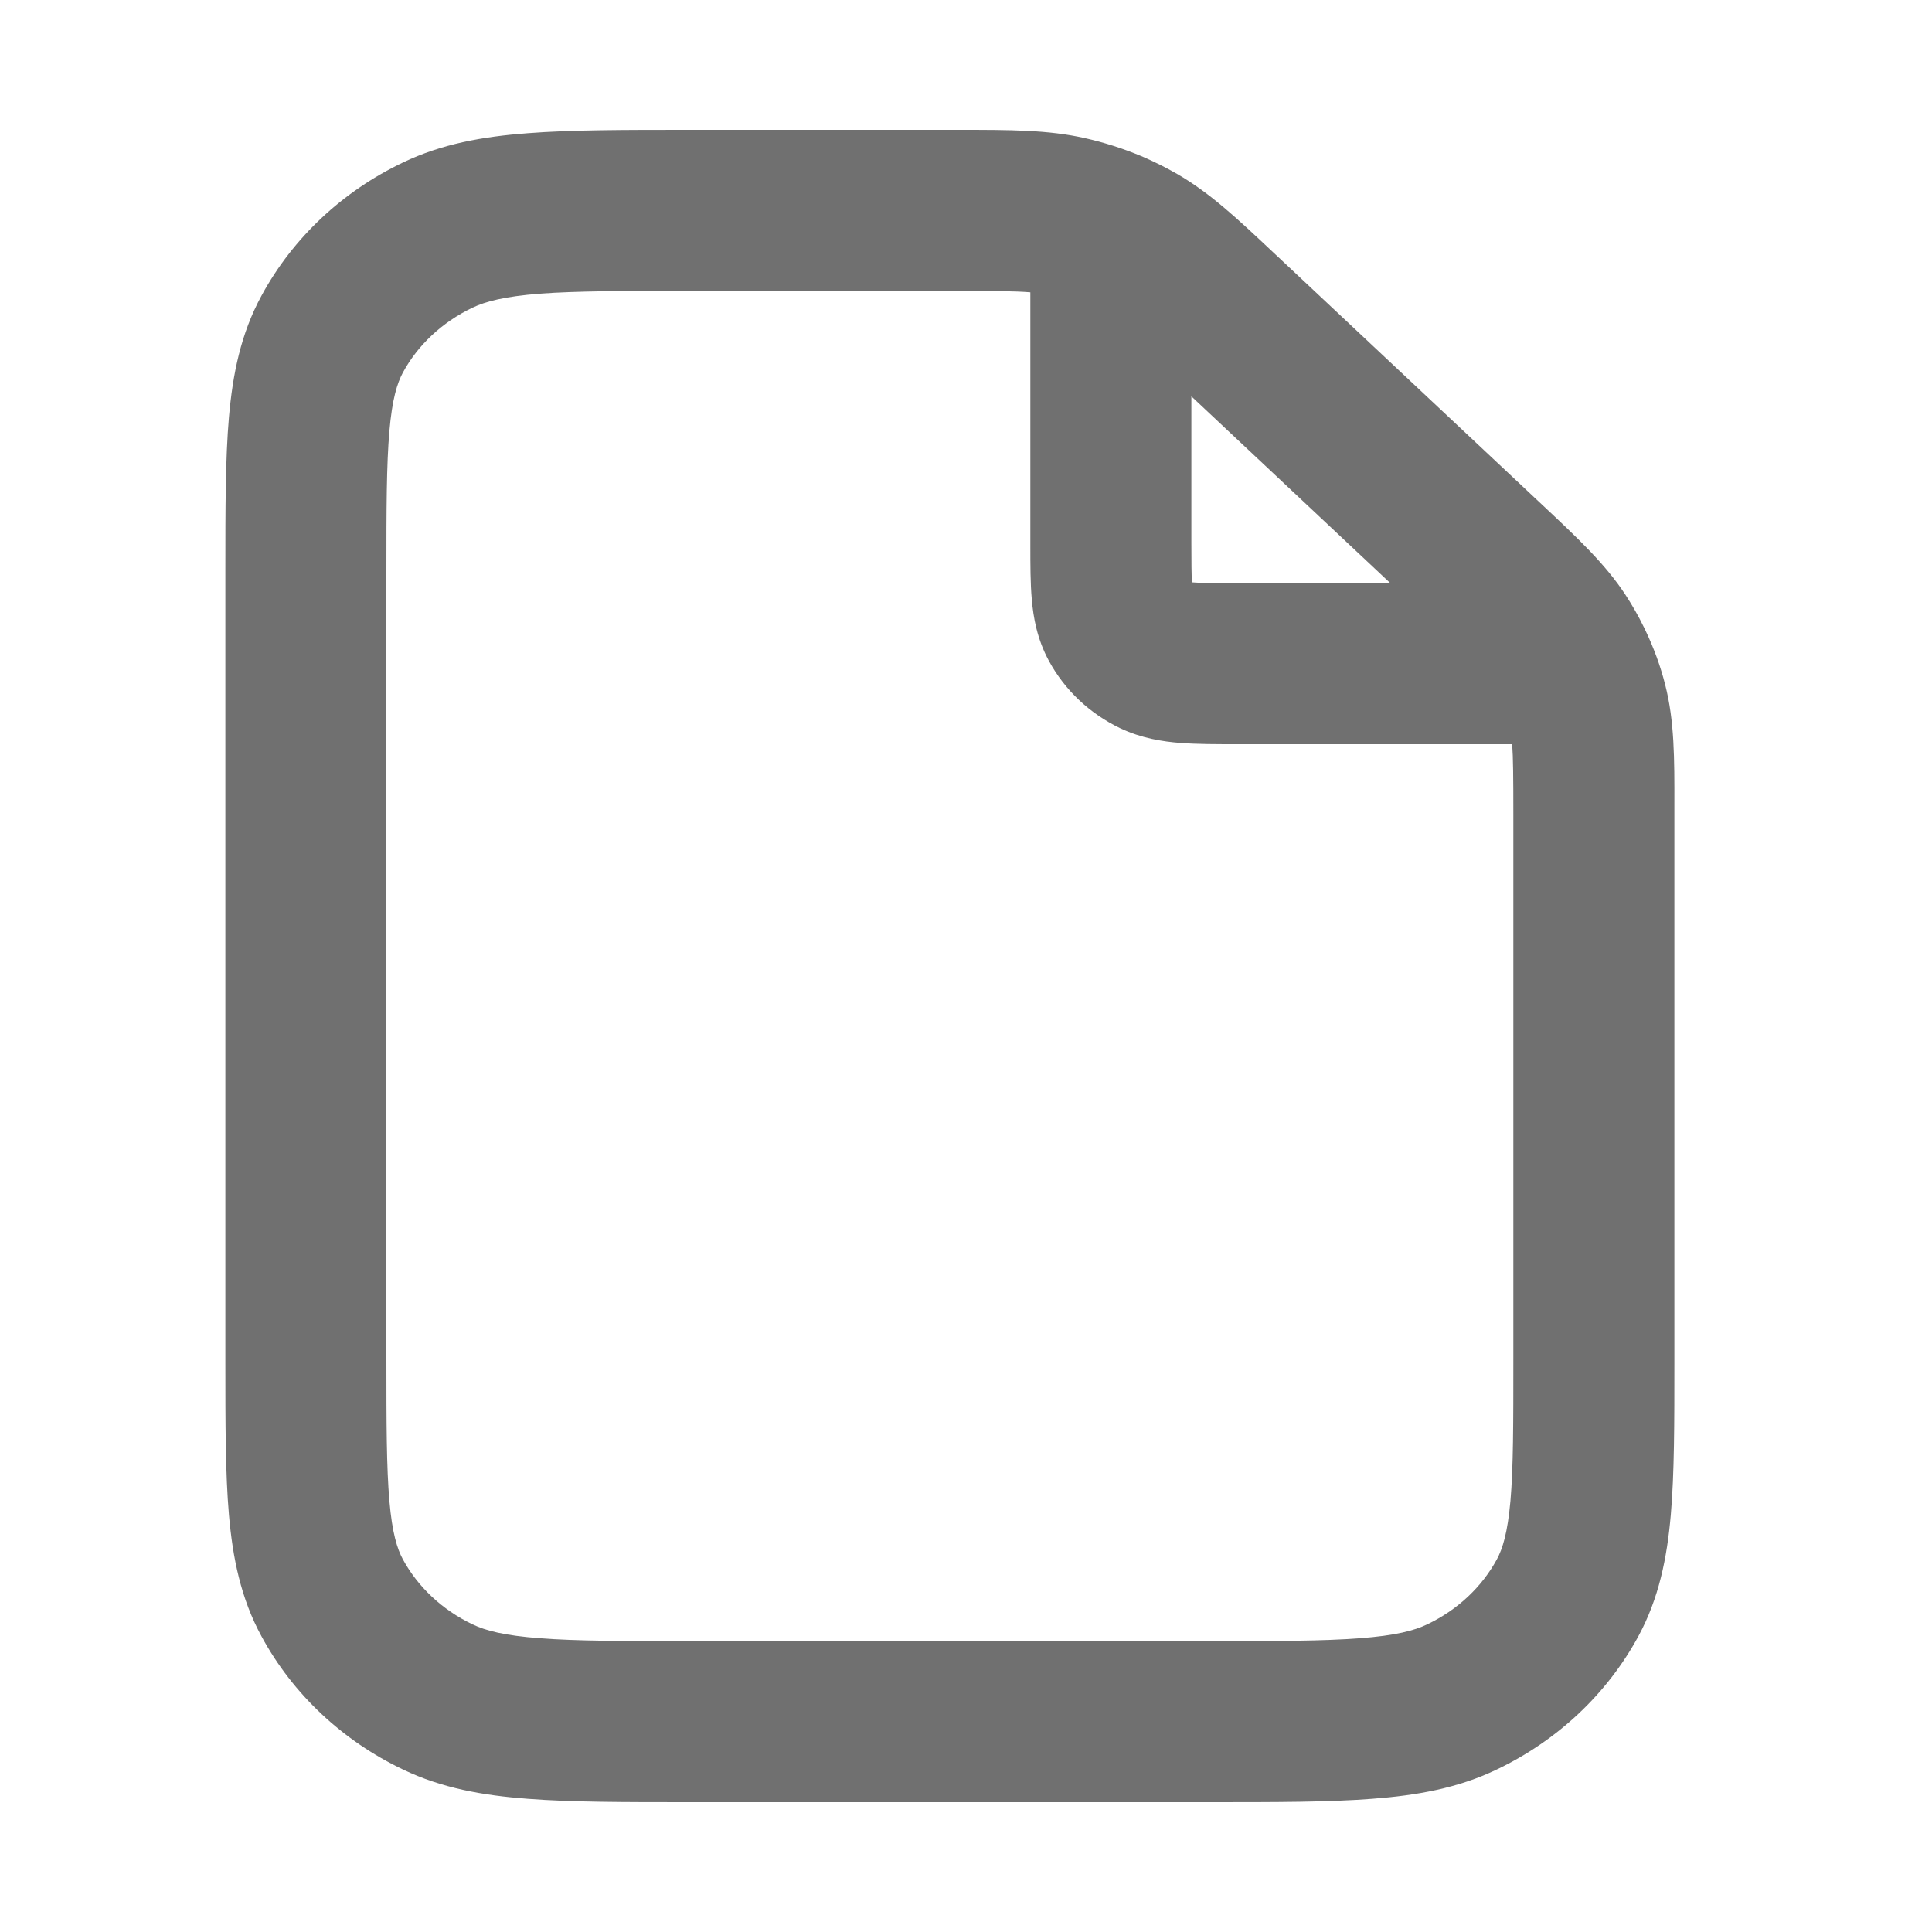 <svg width="20" height="20" viewBox="0 0 20 20" fill="none" xmlns="http://www.w3.org/2000/svg">
<path fill-rule="evenodd" clip-rule="evenodd" d="M10.666 3.026C10.508 3.013 10.276 3.011 9.843 3.011H7.166C6.453 3.011 5.966 3.012 5.588 3.04C5.219 3.069 5.026 3.121 4.891 3.185C4.573 3.337 4.324 3.575 4.171 3.856C4.112 3.966 4.06 4.128 4.031 4.463C4.001 4.81 4 5.261 4 5.932V14.068C4 14.739 4.001 15.19 4.031 15.537C4.06 15.872 4.112 16.034 4.171 16.143C4.324 16.424 4.573 16.663 4.891 16.815C5.026 16.88 5.219 16.931 5.588 16.959C5.966 16.988 6.453 16.989 7.166 16.989H12.5C13.213 16.989 13.7 16.988 14.078 16.959C14.447 16.931 14.64 16.88 14.775 16.815C15.094 16.663 15.342 16.424 15.495 16.143C15.554 16.034 15.606 15.872 15.636 15.537C15.666 15.19 15.666 14.739 15.666 14.068V8.426C15.666 8.049 15.664 7.842 15.654 7.704L12.808 7.704C12.596 7.704 12.393 7.704 12.222 7.691C12.036 7.677 11.817 7.643 11.595 7.538C11.286 7.39 11.025 7.149 10.858 6.841C10.736 6.616 10.697 6.392 10.681 6.205C10.666 6.038 10.666 5.842 10.666 5.646C10.666 5.637 10.666 5.628 10.666 5.619V3.026ZM11.807 1.613C11.621 1.536 11.428 1.474 11.231 1.43C10.851 1.344 10.457 1.344 9.925 1.344C9.898 1.344 9.871 1.344 9.843 1.344L7.134 1.344C6.462 1.344 5.91 1.344 5.461 1.379C4.996 1.414 4.572 1.49 4.172 1.682C3.549 1.979 3.033 2.459 2.707 3.061C2.493 3.454 2.409 3.872 2.37 4.319C2.333 4.746 2.333 5.27 2.333 5.896V14.104C2.333 14.73 2.333 15.254 2.37 15.681C2.409 16.128 2.493 16.546 2.707 16.939C3.033 17.541 3.549 18.021 4.172 18.318C4.572 18.51 4.996 18.586 5.461 18.621C5.91 18.656 6.461 18.656 7.134 18.656H12.532C13.205 18.656 13.757 18.656 14.206 18.621C14.67 18.586 15.095 18.51 15.494 18.318C16.117 18.021 16.633 17.541 16.96 16.939C17.173 16.546 17.257 16.128 17.296 15.681C17.333 15.254 17.333 14.73 17.333 14.104V8.426C17.333 8.398 17.333 8.369 17.333 8.341C17.334 7.85 17.334 7.463 17.238 7.089C17.189 6.895 17.12 6.707 17.034 6.527C17.029 6.514 17.023 6.502 17.016 6.49C16.961 6.377 16.898 6.267 16.829 6.161C16.619 5.839 16.333 5.571 15.961 5.222C15.941 5.203 15.92 5.184 15.899 5.164L13.242 2.67C13.222 2.651 13.202 2.632 13.182 2.614C12.808 2.262 12.524 1.996 12.186 1.801C12.076 1.738 11.963 1.681 11.847 1.63C11.834 1.624 11.82 1.619 11.807 1.613ZM12.333 4.103V5.619C12.333 5.825 12.334 5.944 12.339 6.029C12.342 6.029 12.346 6.029 12.35 6.029C12.449 6.037 12.587 6.038 12.833 6.038H14.394L12.333 4.103Z" fill="#707070"/>
</svg>
